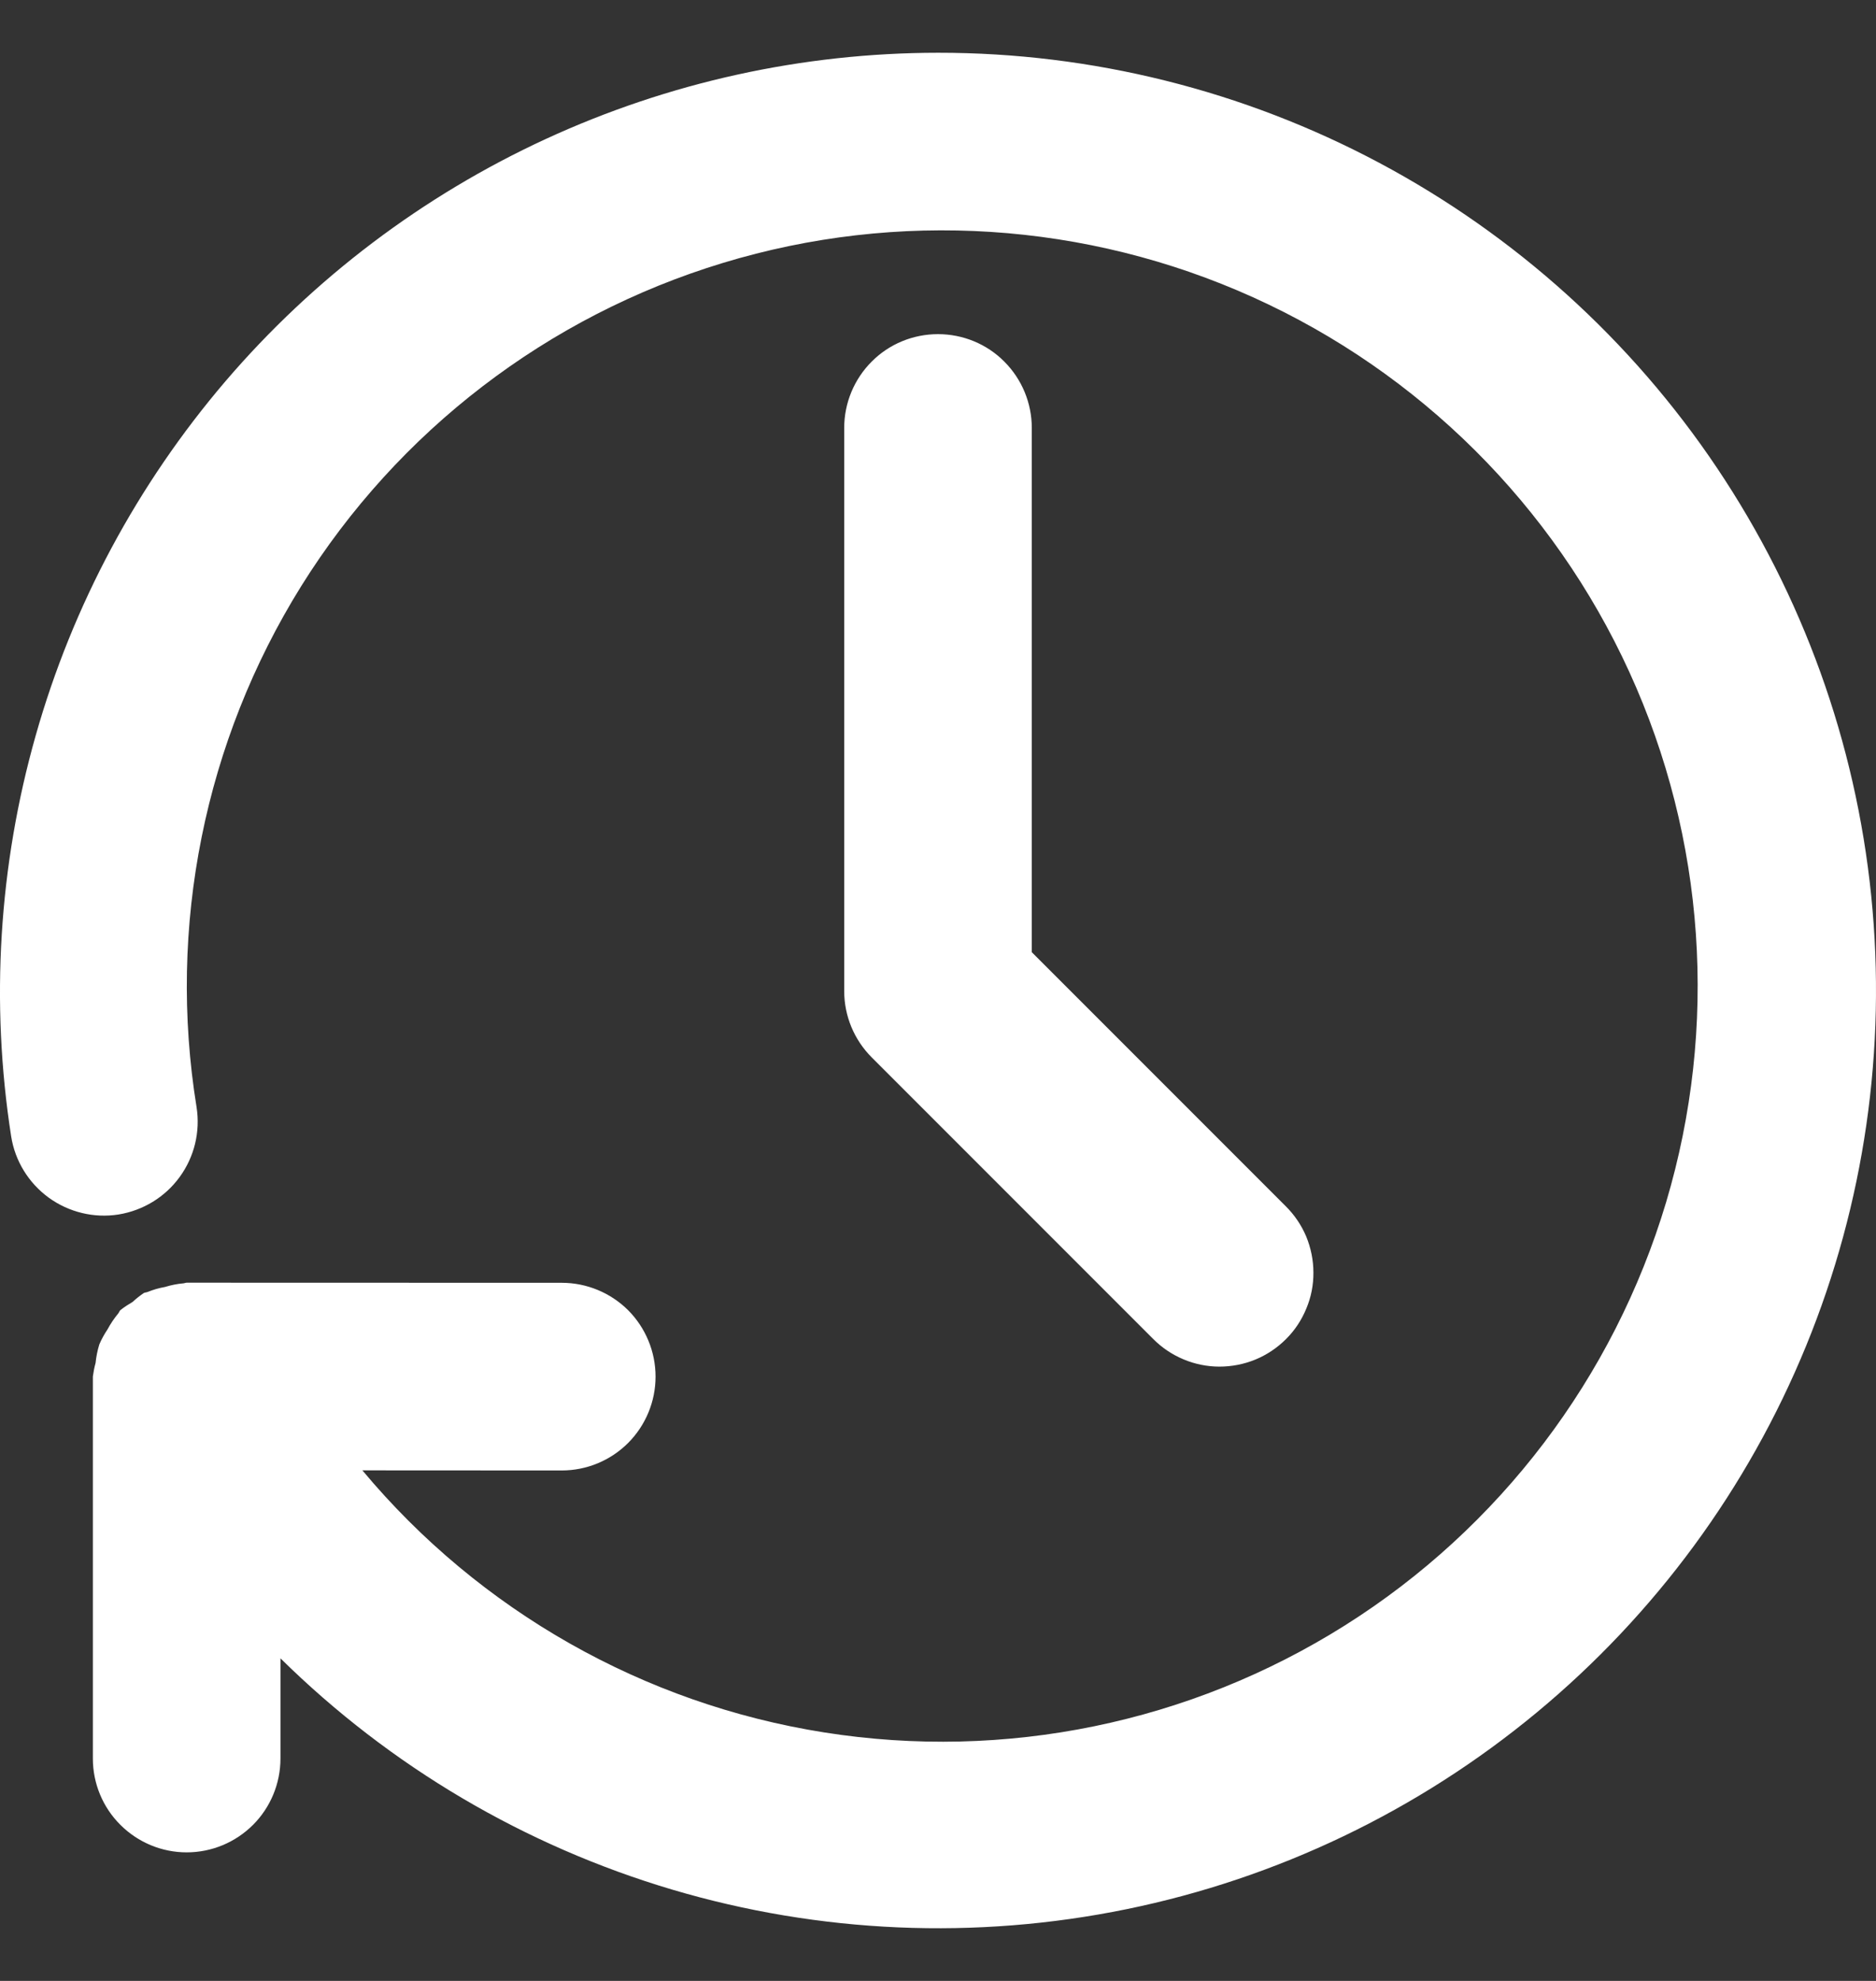 <svg width="18" height="19" viewBox="0 0 18 19" fill="none" xmlns="http://www.w3.org/2000/svg">
<rect x="0" y="0" width="18" height="19" fill="#333333" stroke="none"/>
<path id="Vector" d="M9.9 4.105V9.133L12.335 11.568C12.42 11.652 12.487 11.751 12.533 11.86C12.578 11.97 12.602 12.087 12.602 12.206C12.603 12.324 12.58 12.442 12.534 12.551C12.489 12.661 12.423 12.761 12.339 12.844C12.255 12.928 12.155 12.995 12.046 13.04C11.936 13.085 11.819 13.108 11.7 13.108C11.582 13.108 11.464 13.084 11.355 13.038C11.245 12.992 11.146 12.925 11.063 12.841L8.364 10.142C8.195 9.973 8.1 9.744 8.1 9.506V4.105C8.1 3.866 8.195 3.637 8.364 3.468C8.532 3.299 8.761 3.205 9 3.205C9.239 3.205 9.468 3.299 9.636 3.468C9.805 3.637 9.9 3.866 9.9 4.105ZM9 0.506C7.701 0.507 6.417 0.789 5.237 1.333C4.057 1.877 3.008 2.67 2.163 3.657C1.319 4.645 0.697 5.803 0.343 7.053C-0.012 8.303 -0.093 9.615 0.107 10.899C0.144 11.135 0.274 11.346 0.467 11.487C0.66 11.627 0.901 11.686 1.136 11.649C1.372 11.611 1.584 11.482 1.724 11.289C1.865 11.096 1.923 10.855 1.886 10.619C1.605 8.887 1.962 7.112 2.89 5.622C3.819 4.133 5.256 3.032 6.936 2.522C8.615 2.012 10.422 2.129 12.022 2.851C13.621 3.573 14.905 4.851 15.634 6.447C16.363 8.043 16.488 9.85 15.986 11.532C15.483 13.213 14.388 14.656 12.903 15.591C11.418 16.526 9.644 16.891 7.911 16.617C6.177 16.344 4.602 15.45 3.477 14.103L5.39 14.104C5.629 14.104 5.858 14.009 6.027 13.84C6.195 13.671 6.29 13.443 6.29 13.204C6.29 12.965 6.195 12.736 6.027 12.567C5.858 12.399 5.629 12.304 5.39 12.304L1.791 12.303C1.781 12.303 1.772 12.308 1.762 12.309C1.701 12.314 1.642 12.326 1.583 12.344C1.526 12.354 1.47 12.37 1.416 12.392C1.404 12.397 1.392 12.396 1.38 12.402C1.342 12.428 1.306 12.456 1.273 12.487C1.232 12.511 1.192 12.537 1.155 12.566C1.145 12.576 1.142 12.59 1.133 12.6C1.094 12.647 1.06 12.698 1.031 12.752C1.001 12.797 0.974 12.845 0.953 12.895C0.935 12.953 0.923 13.013 0.917 13.073C0.905 13.116 0.897 13.159 0.891 13.203V16.867C0.891 17.106 0.986 17.335 1.155 17.503C1.324 17.672 1.553 17.767 1.791 17.767C2.03 17.767 2.259 17.672 2.428 17.503C2.596 17.335 2.691 17.106 2.691 16.867V15.906C3.743 16.943 5.034 17.704 6.449 18.124C7.865 18.544 9.362 18.608 10.809 18.312C12.256 18.016 13.607 17.368 14.744 16.426C15.881 15.484 16.769 14.277 17.329 12.91C17.889 11.544 18.103 10.06 17.954 8.591C17.805 7.122 17.296 5.712 16.473 4.486C15.65 3.26 14.537 2.256 13.234 1.562C11.931 0.868 10.477 0.505 9 0.506Z" fill="white"/>
</svg>
